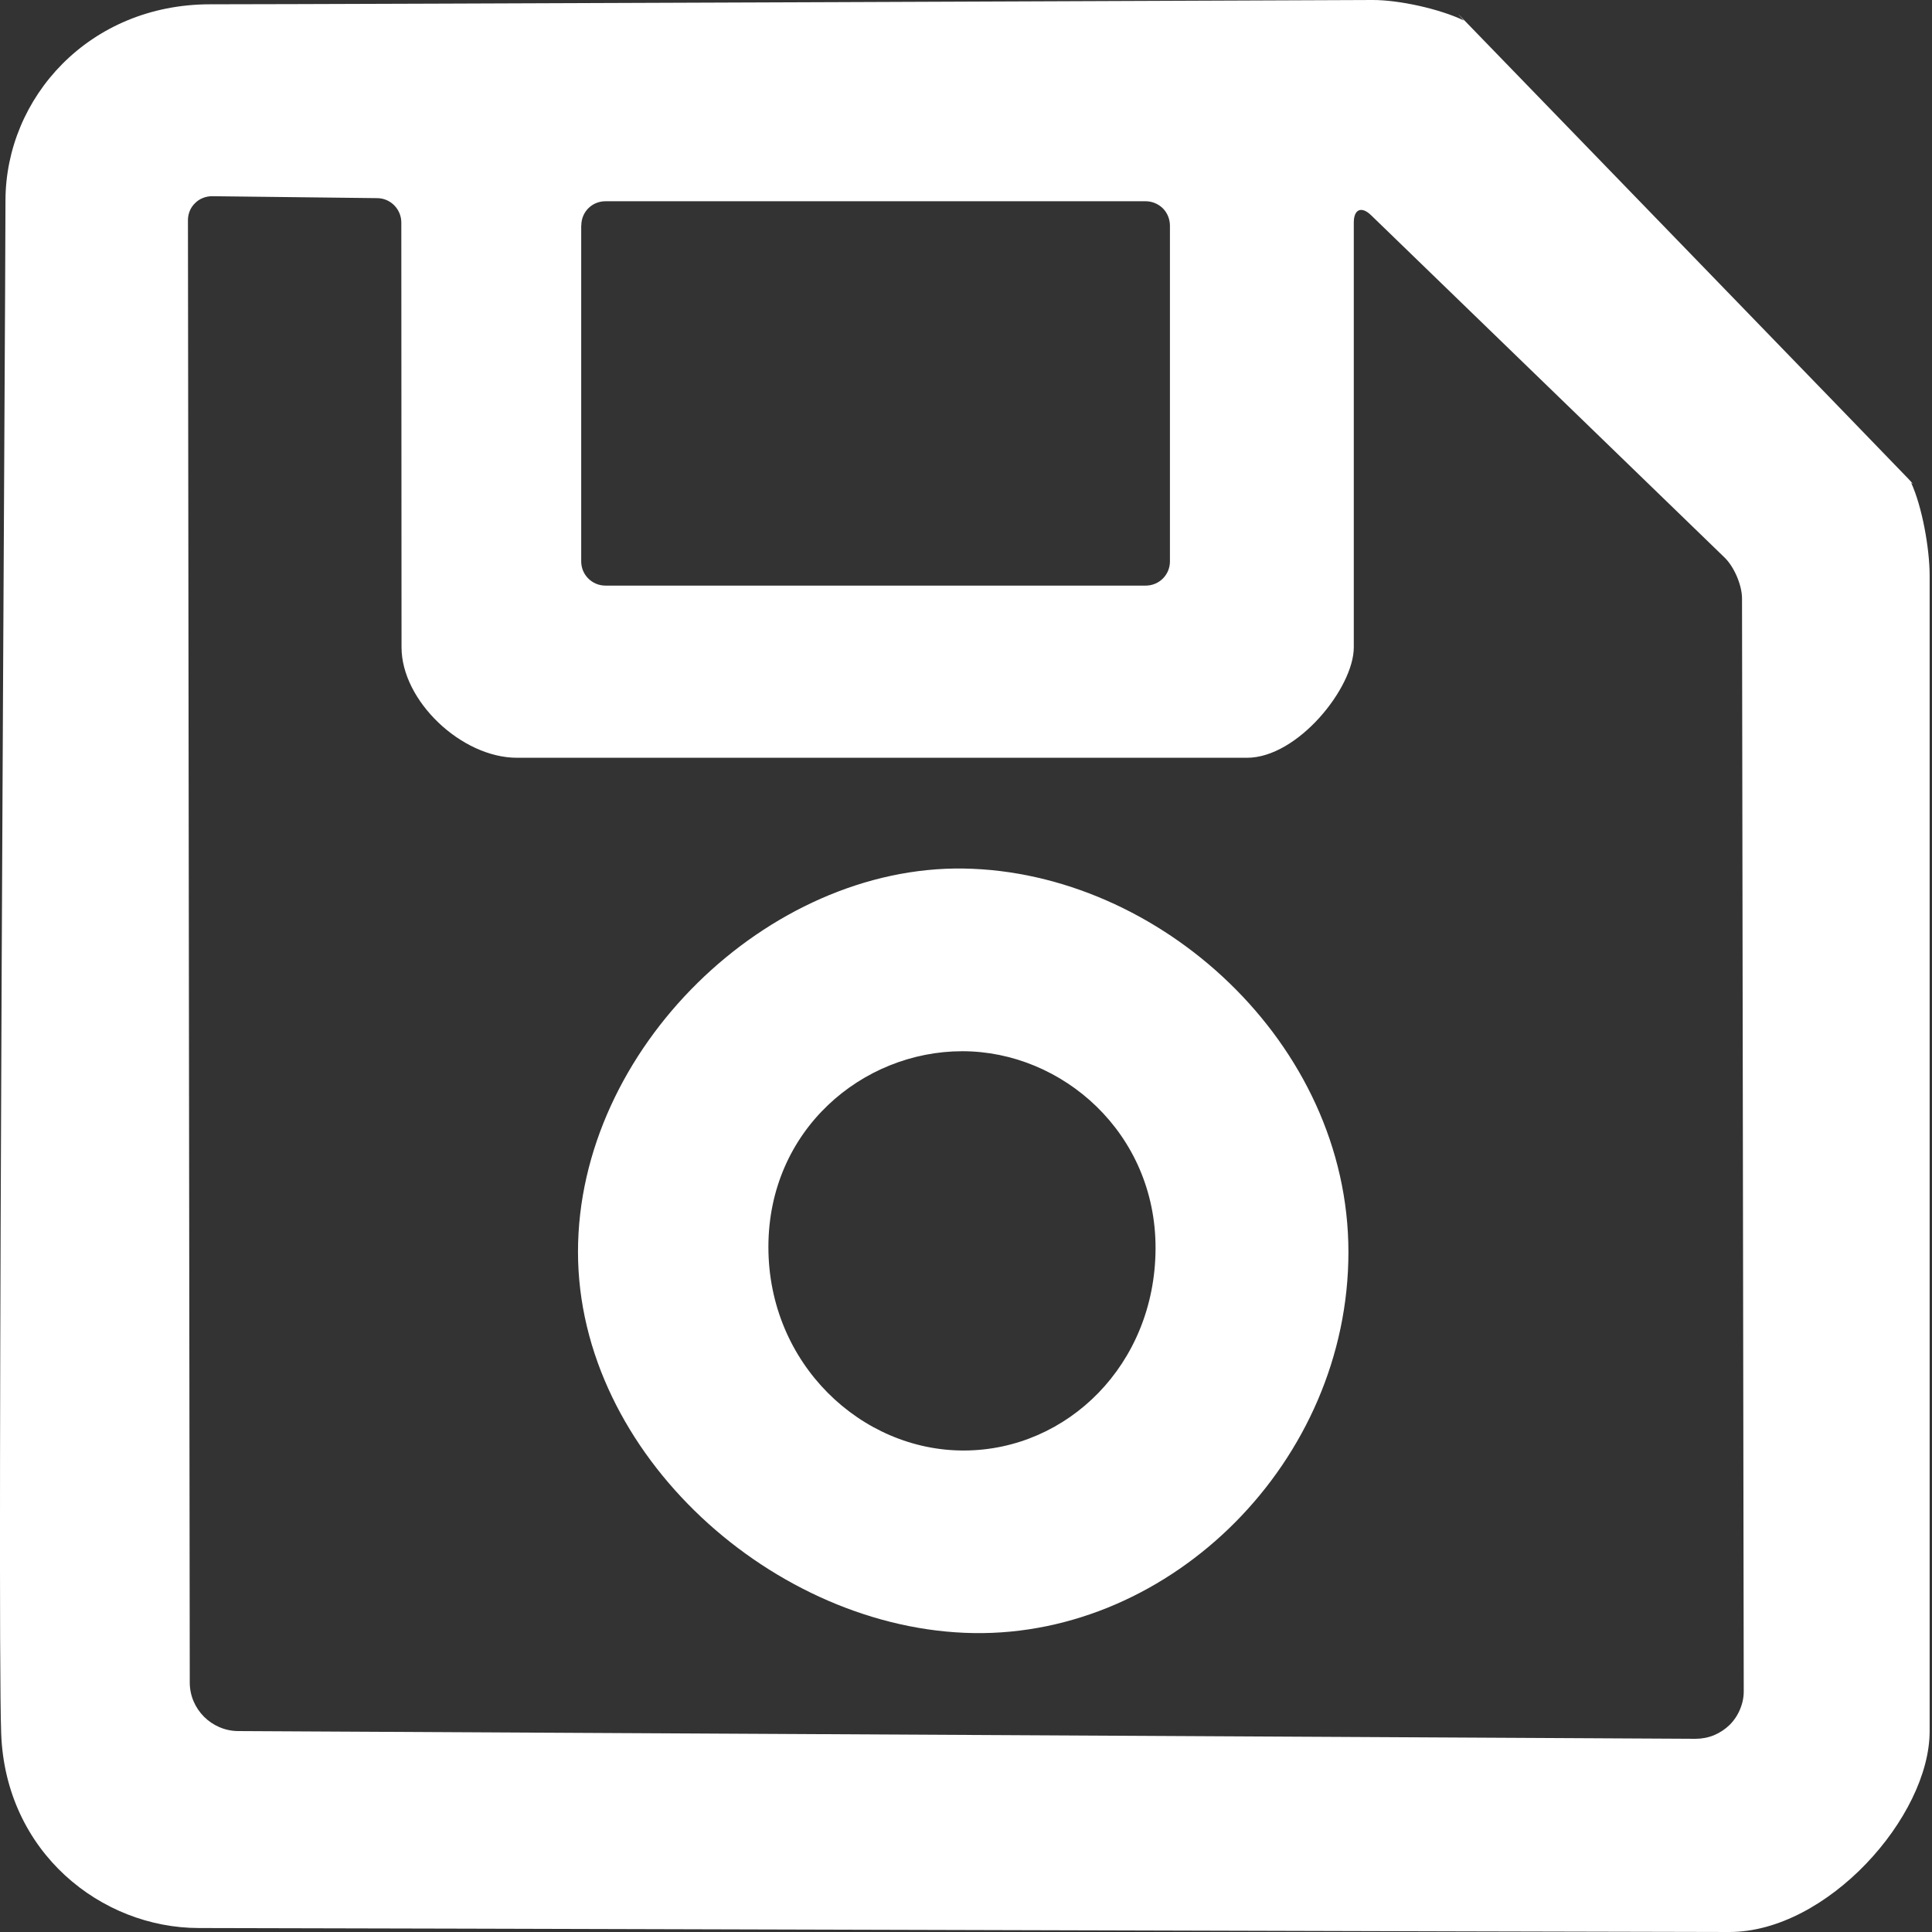 <svg width="18" height="18" viewBox="0 0 18 18" fill="none" xmlns="http://www.w3.org/2000/svg">
<rect x="0" y="0" width="18" height="18" fill="#333333" stroke="none"/>
<path fill-rule="evenodd" clip-rule="evenodd" d="M1.958 0.04C3.086 0.04 12.787 8.9323e-06 12.787 8.9323e-06C13.036 -0.001 13.417 0.084 13.639 0.191C13.639 0.191 13.495 0.035 13.697 0.245C13.879 0.433 17.703 4.379 17.778 4.459C17.853 4.538 17.805 4.496 17.805 4.496C17.909 4.722 17.978 5.113 17.978 5.362V16.129C17.978 16.926 17.023 18 16.112 18C15.2 18 2.764 17.963 1.853 17.963C0.942 17.963 0.051 17.257 0.011 16.15C-0.029 15.043 0.051 2.832 0.051 1.871C0.051 0.91 0.83 0.04 1.958 0.04ZM1.751 2.05L1.768 15.676C1.768 15.923 1.971 16.127 2.22 16.128L15.796 16.2C15.855 16.2 15.914 16.189 15.968 16.167C16.023 16.144 16.073 16.111 16.115 16.07C16.157 16.028 16.19 15.978 16.212 15.924C16.235 15.869 16.247 15.811 16.246 15.752L16.23 5.576C16.23 5.452 16.157 5.281 16.067 5.194L12.775 2.006C12.685 1.918 12.613 1.949 12.613 2.073V6.031C12.613 6.407 12.091 7.06 11.618 7.06H4.817C4.299 7.06 3.741 6.529 3.741 6.031C3.741 5.532 3.739 2.074 3.739 2.074C3.739 1.949 3.639 1.847 3.515 1.846L1.975 1.828C1.946 1.828 1.916 1.834 1.889 1.845C1.862 1.856 1.837 1.872 1.817 1.893C1.796 1.913 1.779 1.938 1.768 1.965C1.757 1.992 1.751 2.021 1.751 2.05ZM5.415 2.1V5.231C5.415 5.355 5.516 5.456 5.641 5.456H10.674C10.8 5.456 10.9 5.355 10.9 5.231V2.1C10.899 2.04 10.876 1.983 10.834 1.941C10.791 1.899 10.734 1.875 10.674 1.875H5.641C5.515 1.875 5.416 1.975 5.416 2.1L5.415 2.1Z" fill="white"/>
<path fill-rule="evenodd" clip-rule="evenodd" d="M8.979 8.092C10.8 8.121 12.563 9.717 12.563 11.665C12.563 13.613 10.918 15.244 9.071 15.215C7.224 15.186 5.385 13.552 5.385 11.663C5.385 9.773 7.157 8.063 8.979 8.092H8.979ZM7.159 11.618C7.159 12.707 8.025 13.519 8.985 13.514C9.946 13.51 10.761 12.712 10.766 11.635C10.771 10.558 9.898 9.794 8.966 9.794C8.034 9.794 7.159 10.528 7.159 11.618V11.618Z" fill="white"/>
</svg>

